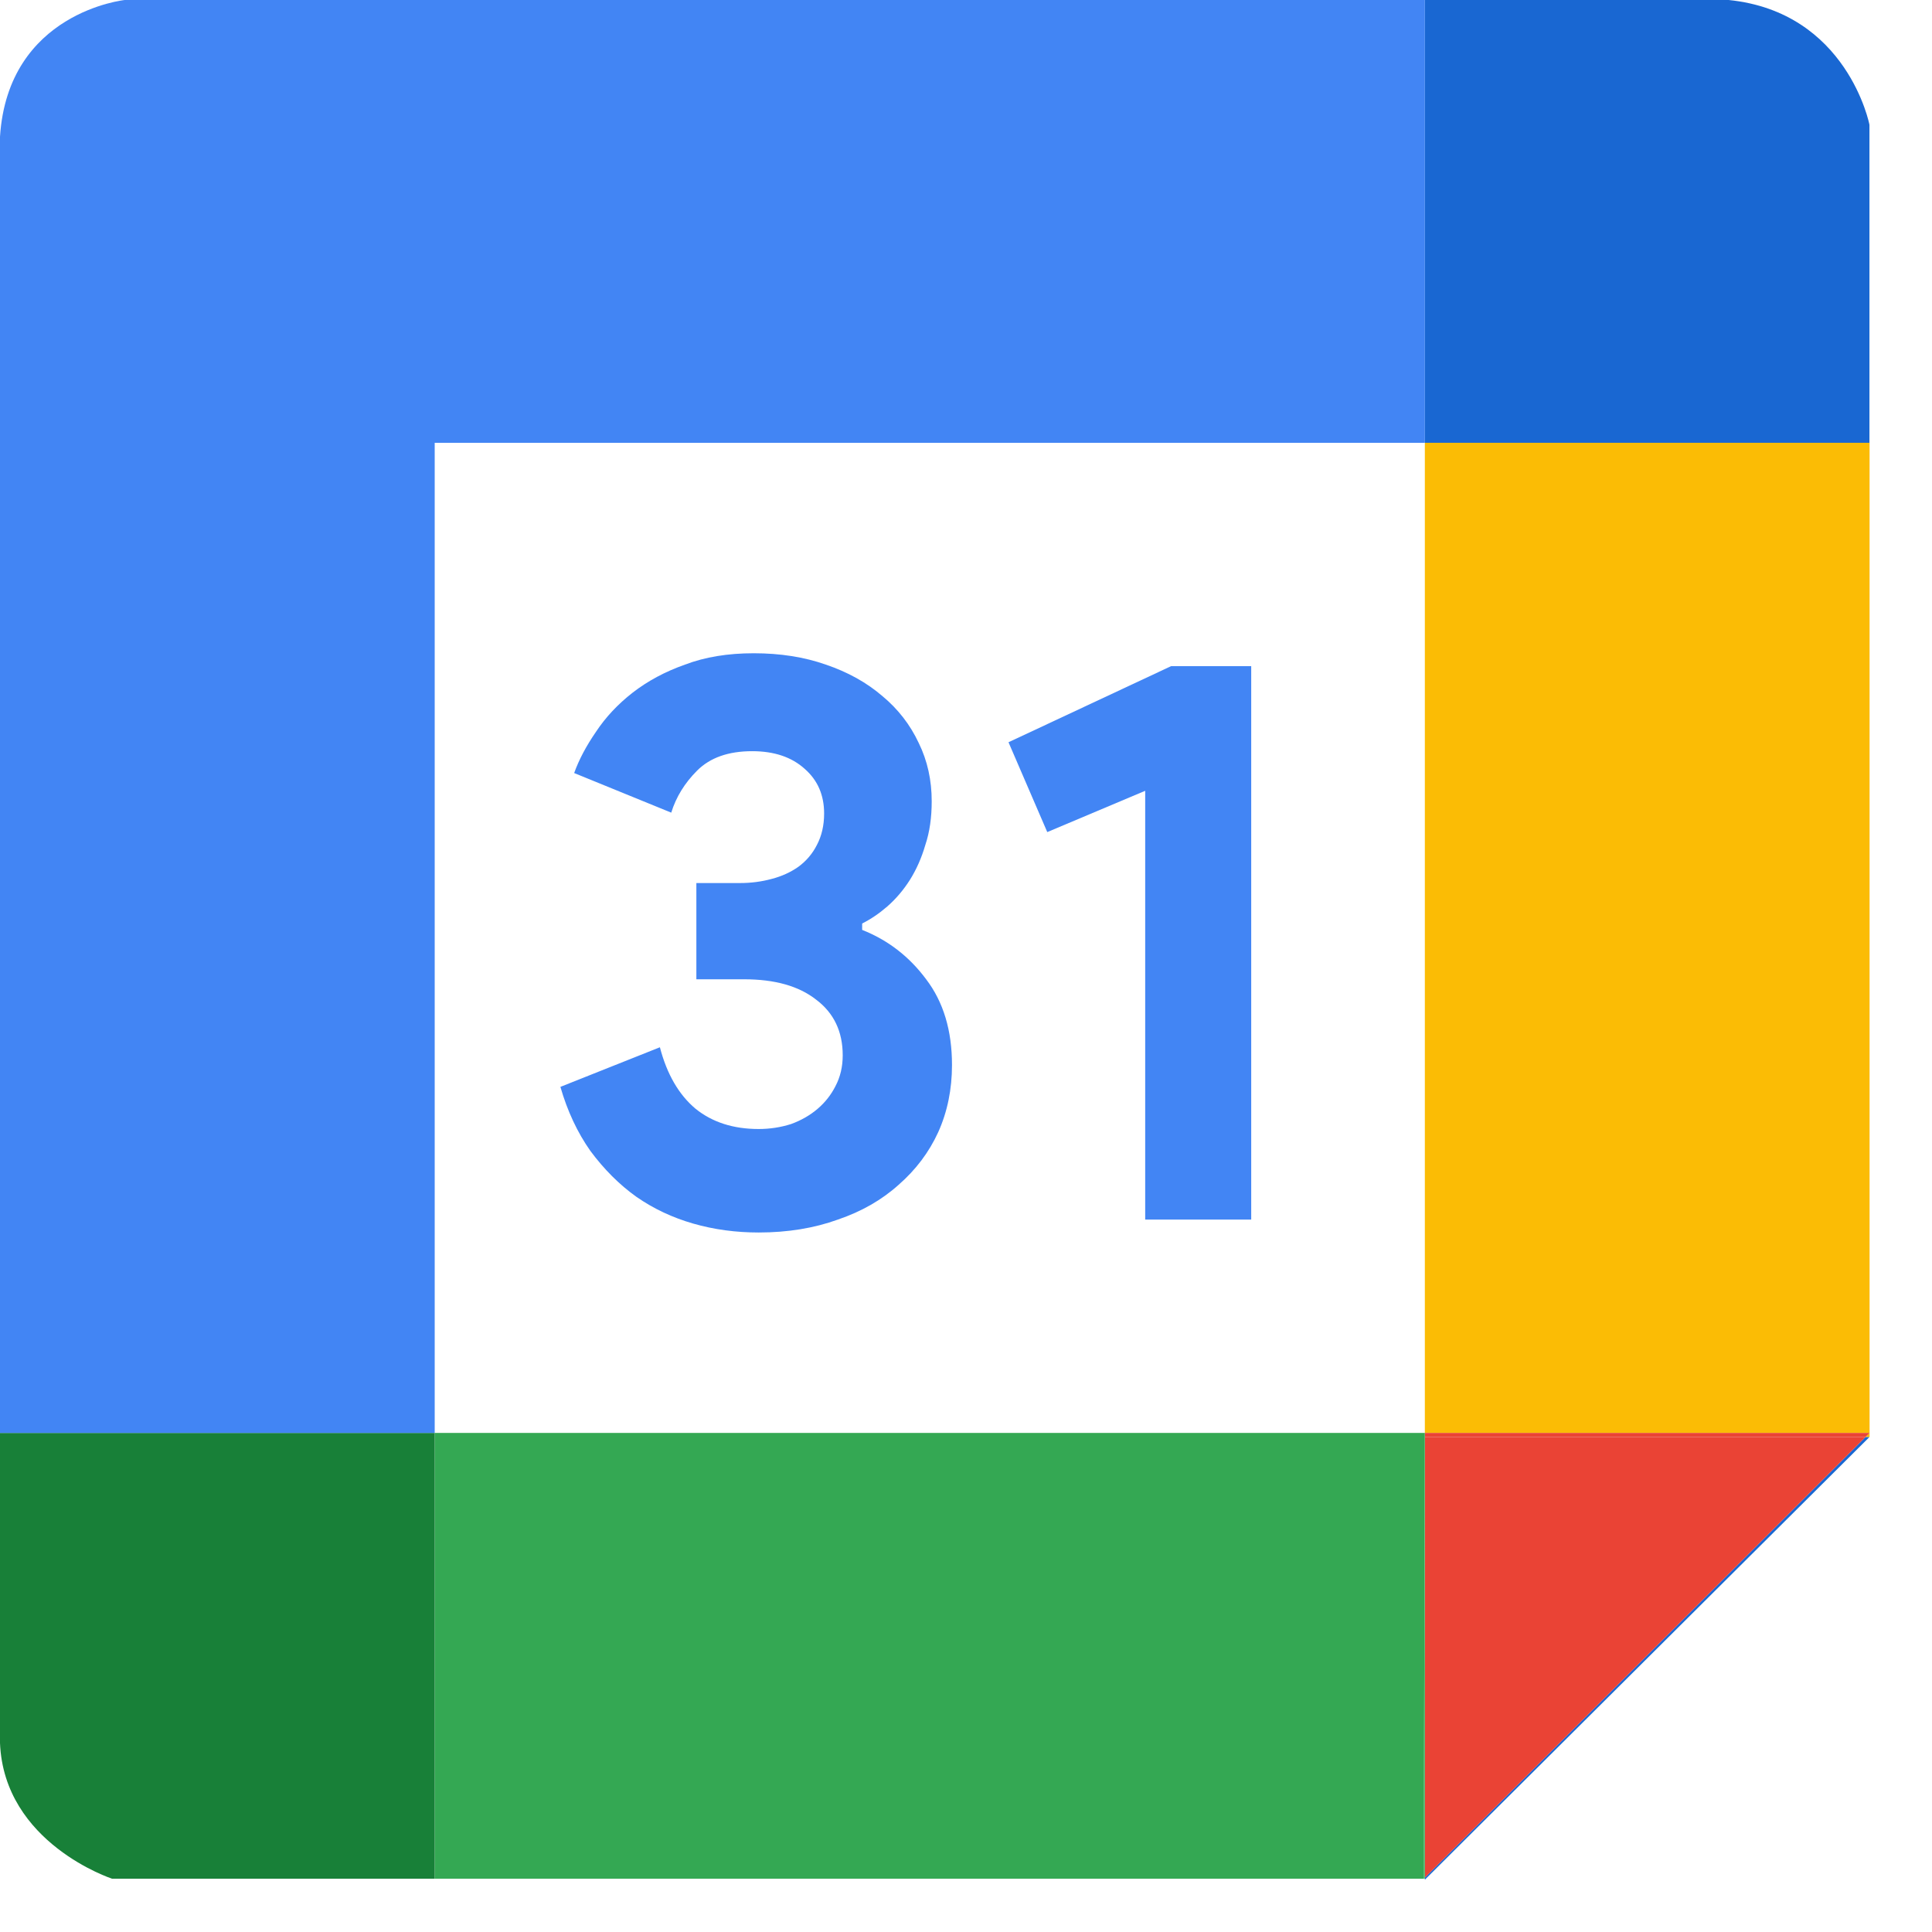 <svg width="16" height="16" viewBox="0 0 16 16" fill="none" xmlns="http://www.w3.org/2000/svg">
<g id="g-calendar">
<path id="Vector" d="M14.316 7.62939e-06H11.799V3.667H15.482V1.034C15.483 1.034 15.3 0.1 14.316 7.62939e-06Z" fill="#1967D2"/>
<path id="Vector_2" d="M11.8 15.55V15.559V15.567L15.483 11.9H15.45L11.8 15.55Z" fill="#1967D2"/>
<path id="Vector_3" d="M15.483 11.9V11.867L15.45 11.9H15.483Z" fill="#FBBC05"/>
<path id="Vector_4" d="M15.483 3.667H11.8V11.867H15.483V3.667Z" fill="#FBBC05"/>
<path id="Vector_5" d="M15.45 11.9H11.8V15.55L15.45 11.9Z" fill="#EA4335"/>
<path id="Vector_6" d="M11.8 11.9H15.45L15.483 11.867H11.8V11.9Z" fill="#EA4335"/>
<path id="Vector_7" d="M11.791 15.559H11.8V15.55L11.791 15.559Z" fill="#34A853"/>
<path id="Vector_8" d="M3.6 11.867V15.559H11.791L11.8 11.867H3.6Z" fill="#34A853"/>
<path id="Vector_9" d="M11.8 11.9V11.867L11.791 15.559L11.8 15.55V11.9Z" fill="#34A853"/>
<path id="Vector_10" d="M-6.10352e-05 11.867V14.434C0.033 15.267 0.929 15.559 0.929 15.559H3.6V11.867H-6.10352e-05Z" fill="#188038"/>
<path id="Vector_11" d="M3.6 3.667H11.8V-3.8147e-06H1.033C1.033 -3.8147e-06 0.066 0.1 -6.10352e-05 1.133V11.867H3.6V3.667Z" fill="#4285F4"/>
<g id="31">
<path d="M6.283 10.207C6.095 10.207 5.914 10.183 5.74 10.133C5.57 10.084 5.414 10.011 5.271 9.912C5.128 9.81 5.001 9.682 4.889 9.531C4.782 9.379 4.699 9.202 4.641 9.001L5.465 8.673C5.523 8.896 5.622 9.066 5.76 9.182C5.899 9.294 6.073 9.35 6.283 9.35C6.376 9.35 6.466 9.336 6.551 9.309C6.636 9.278 6.709 9.236 6.772 9.182C6.834 9.129 6.883 9.066 6.919 8.995C6.959 8.919 6.979 8.834 6.979 8.74C6.979 8.543 6.906 8.389 6.758 8.278C6.615 8.166 6.417 8.11 6.162 8.11H5.767V7.313H6.129C6.218 7.313 6.305 7.302 6.39 7.279C6.475 7.257 6.548 7.223 6.611 7.179C6.678 7.13 6.729 7.069 6.765 6.998C6.805 6.922 6.825 6.835 6.825 6.737C6.825 6.585 6.772 6.462 6.665 6.368C6.557 6.27 6.412 6.221 6.229 6.221C6.033 6.221 5.881 6.274 5.773 6.382C5.671 6.484 5.599 6.6 5.559 6.73L4.755 6.402C4.795 6.29 4.856 6.176 4.936 6.06C5.016 5.939 5.117 5.832 5.237 5.738C5.363 5.64 5.508 5.562 5.673 5.504C5.838 5.441 6.028 5.41 6.242 5.41C6.461 5.41 6.66 5.441 6.839 5.504C7.022 5.566 7.178 5.653 7.308 5.765C7.437 5.872 7.538 6.002 7.609 6.154C7.681 6.301 7.716 6.462 7.716 6.636C7.716 6.77 7.699 6.891 7.663 6.998C7.632 7.105 7.589 7.201 7.536 7.286C7.482 7.371 7.419 7.445 7.348 7.507C7.281 7.565 7.212 7.612 7.14 7.648V7.701C7.355 7.786 7.531 7.923 7.67 8.11C7.813 8.298 7.884 8.534 7.884 8.82C7.884 9.021 7.846 9.207 7.77 9.376C7.694 9.542 7.585 9.687 7.442 9.812C7.303 9.937 7.136 10.033 6.939 10.1C6.743 10.171 6.524 10.207 6.283 10.207Z" fill="#4285F4"/>
<path d="M9.484 10.1V6.549L8.673 6.891L8.352 6.147L9.698 5.517H10.362V10.1H9.484Z" fill="#4285F4"/>
</g>
</g>
</svg>
